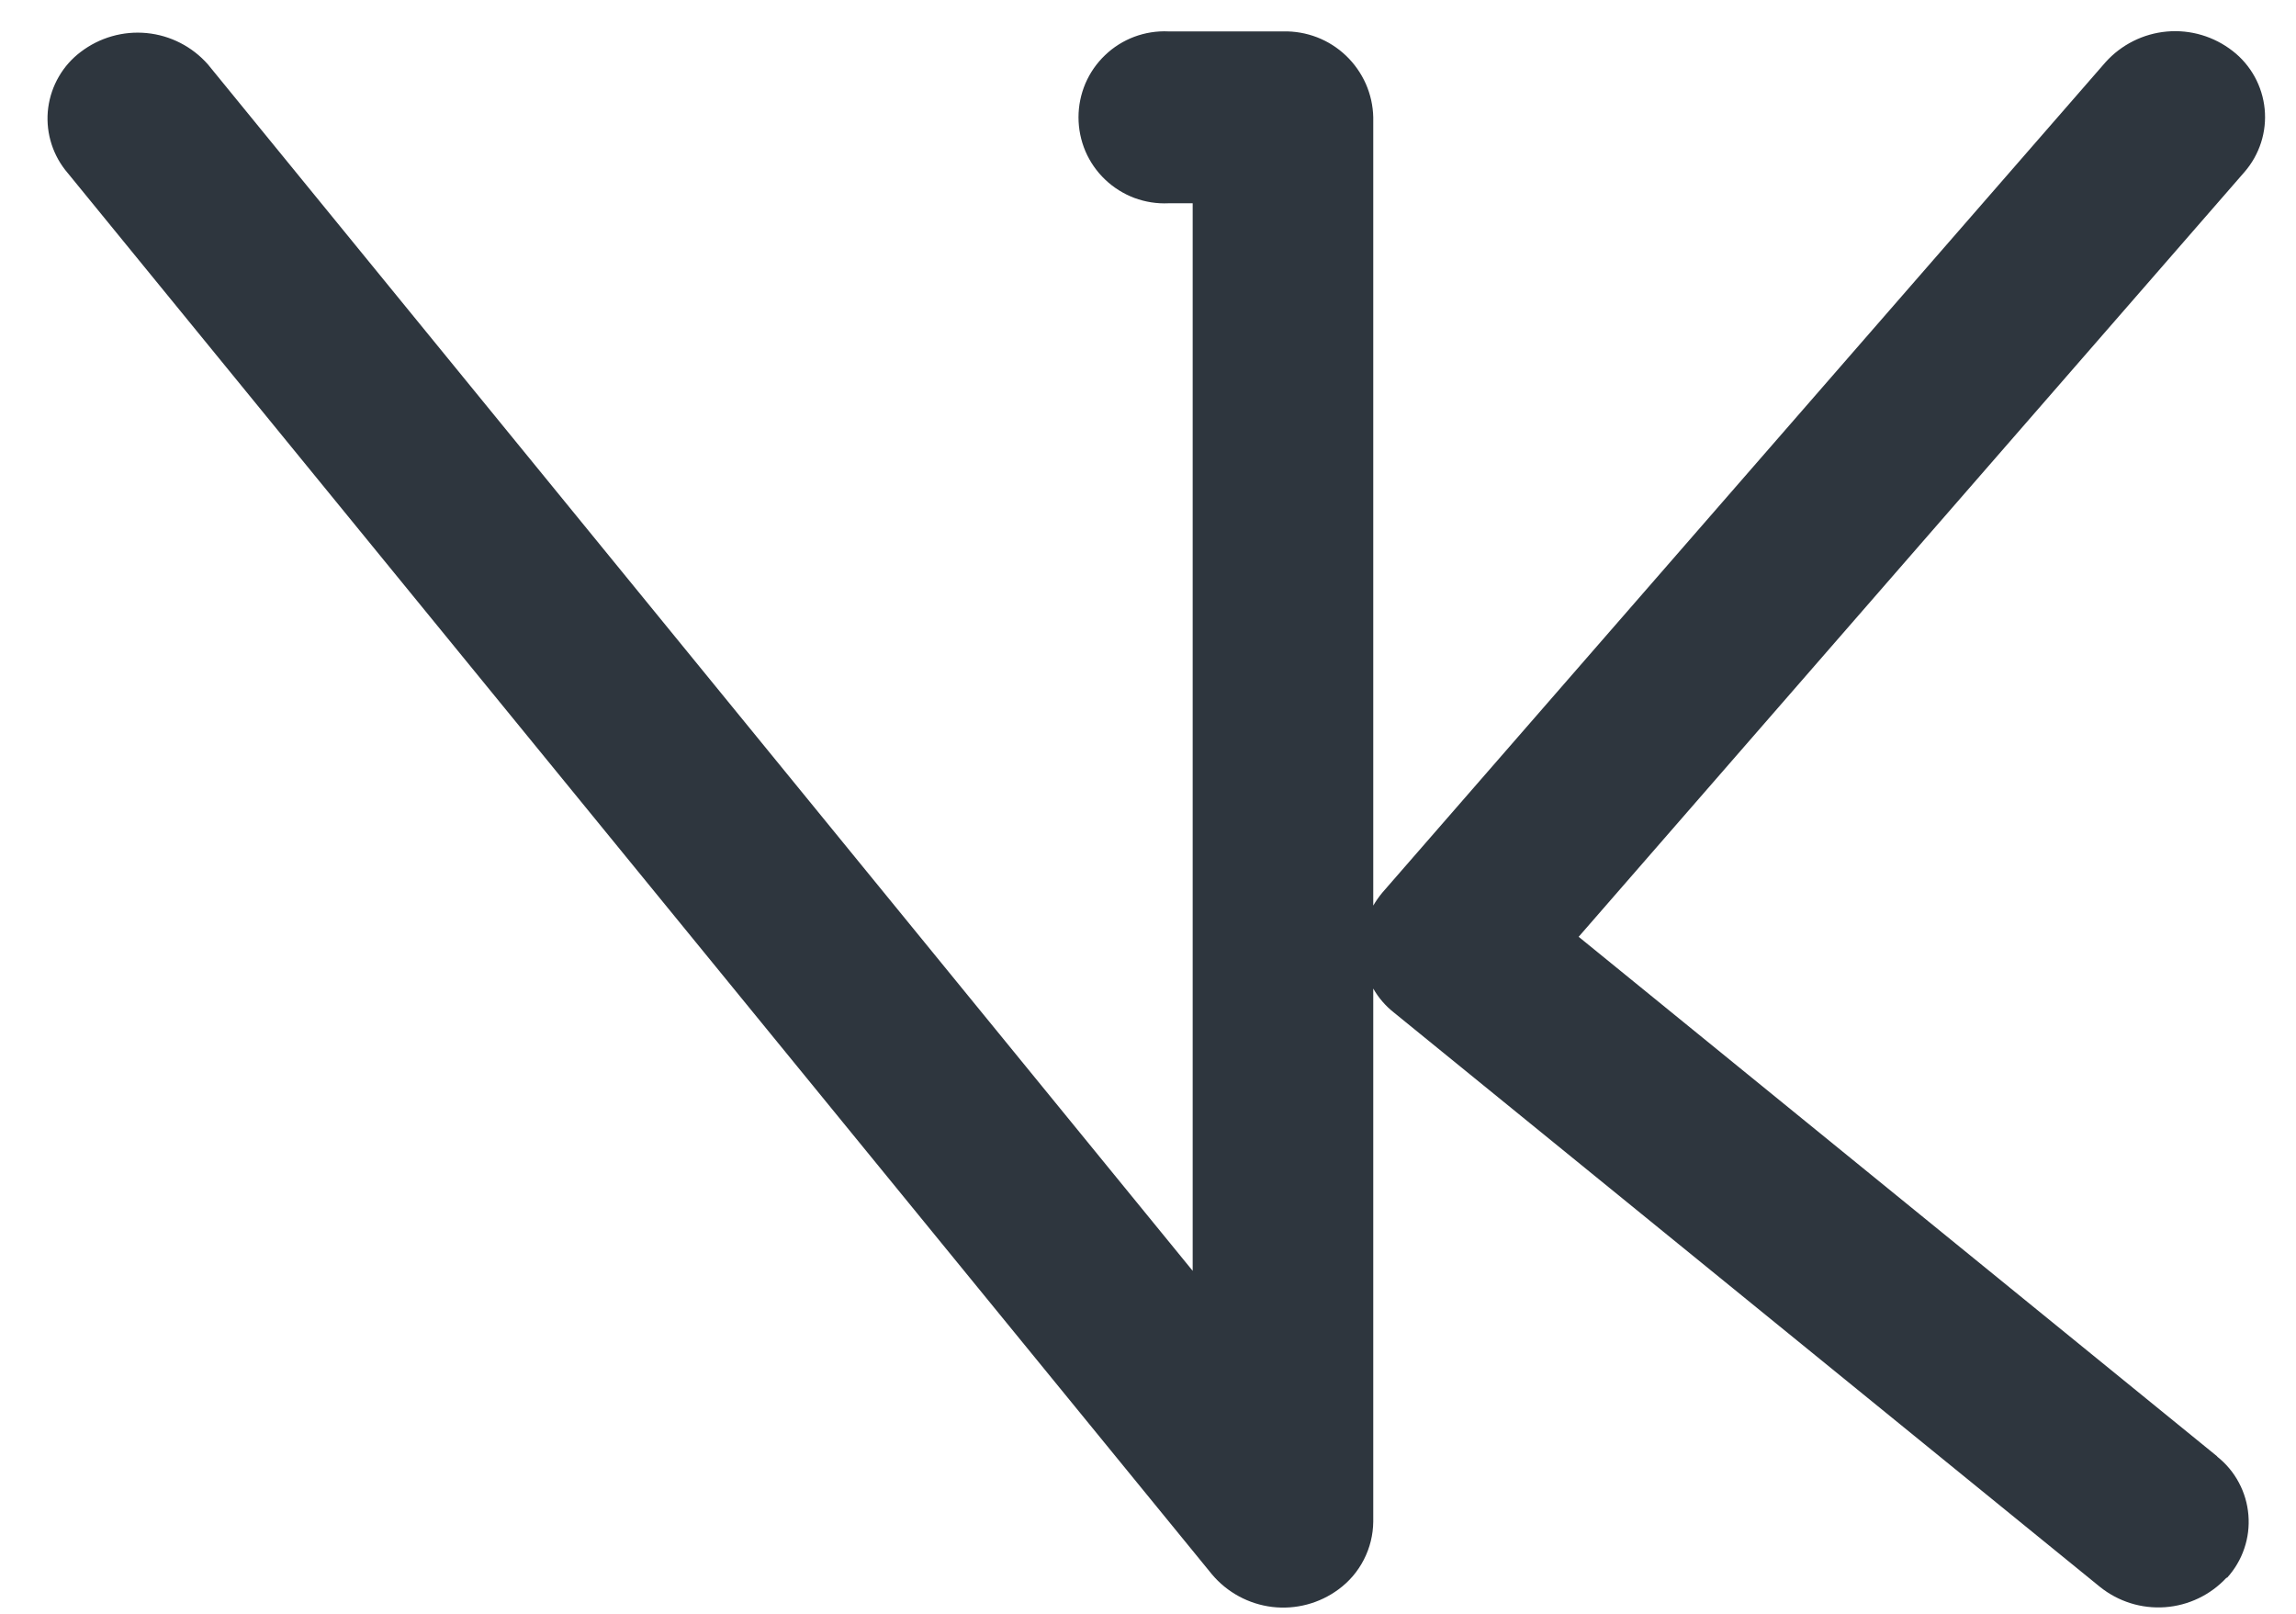 <svg width="37" height="26" viewBox="0 0 37 26" fill="none" xmlns="http://www.w3.org/2000/svg">
<path fill-rule="evenodd" clip-rule="evenodd" d="M35.73 23.464L25.44 15.093L36.17 2.771C36.29 2.633 36.381 2.471 36.437 2.297C36.493 2.122 36.513 1.938 36.495 1.756C36.477 1.573 36.422 1.396 36.334 1.236C36.245 1.075 36.125 0.934 35.98 0.822C35.679 0.587 35.3 0.474 34.919 0.508C34.539 0.542 34.185 0.719 33.93 1.003L22.28 14.377C22.224 14.444 22.174 14.515 22.13 14.59V1.89C22.126 1.704 22.085 1.52 22.01 1.35C21.934 1.18 21.826 1.026 21.692 0.898C21.557 0.769 21.398 0.668 21.225 0.601C21.051 0.534 20.866 0.502 20.68 0.506H18.83C18.643 0.497 18.456 0.527 18.28 0.592C18.105 0.658 17.944 0.758 17.809 0.888C17.673 1.017 17.565 1.173 17.491 1.345C17.418 1.518 17.38 1.703 17.38 1.89C17.38 2.078 17.418 2.263 17.491 2.436C17.565 2.608 17.673 2.764 17.809 2.893C17.944 3.022 18.105 3.123 18.28 3.189C18.456 3.254 18.643 3.284 18.83 3.275H19.22V20.475L3.35 1.037C3.097 0.75 2.745 0.57 2.365 0.533C1.984 0.496 1.604 0.605 1.3 0.837C1.158 0.944 1.038 1.079 0.949 1.233C0.859 1.387 0.801 1.558 0.777 1.735C0.754 1.911 0.766 2.091 0.813 2.263C0.86 2.435 0.94 2.596 1.05 2.737L19.53 25.364C19.775 25.656 20.123 25.844 20.502 25.89C20.881 25.935 21.263 25.834 21.57 25.607C21.742 25.481 21.882 25.317 21.979 25.127C22.076 24.938 22.128 24.728 22.13 24.515V15.927C22.214 16.075 22.326 16.205 22.46 16.311L33.84 25.566C34.136 25.804 34.51 25.921 34.889 25.894C35.267 25.867 35.622 25.697 35.88 25.419C35.89 25.419 35.89 25.419 35.89 25.419C36.013 25.283 36.108 25.123 36.166 24.95C36.226 24.776 36.248 24.592 36.233 24.409C36.218 24.226 36.166 24.048 36.079 23.886C35.993 23.724 35.874 23.582 35.73 23.468V23.464Z" fill="#2E363E"/>
</svg>
